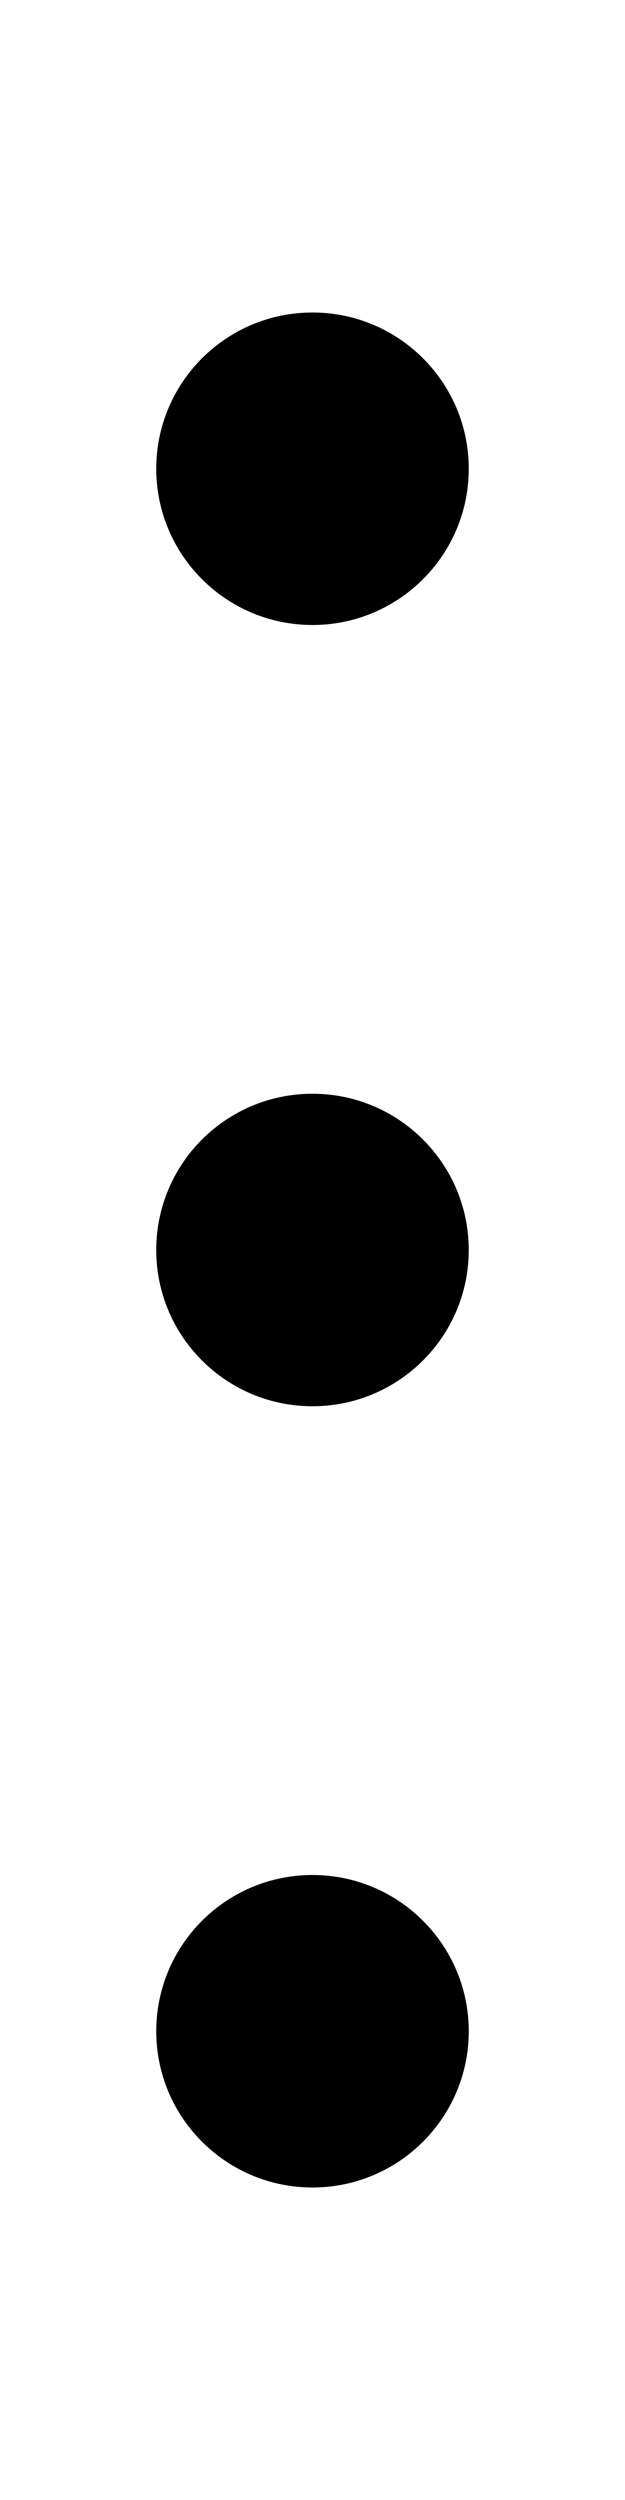 <svg xmlns="http://www.w3.org/2000/svg" viewBox="0 0 128 512">
  <path d="M64 128c17.67 0 32-14.33 32-32s-14.33-32-32-32C46.33 64 32 78.33 32 96S46.33 128 64 128zM64 224C46.33 224 32 238.3 32 256s14.33 32 32 32c17.67 0 32-14.33 32-32S81.67 224 64 224zM64 384c-17.67 0-32 14.33-32 32s14.33 32 32 32c17.67 0 32-14.33 32-32S81.67 384 64 384z"/>
</svg>
